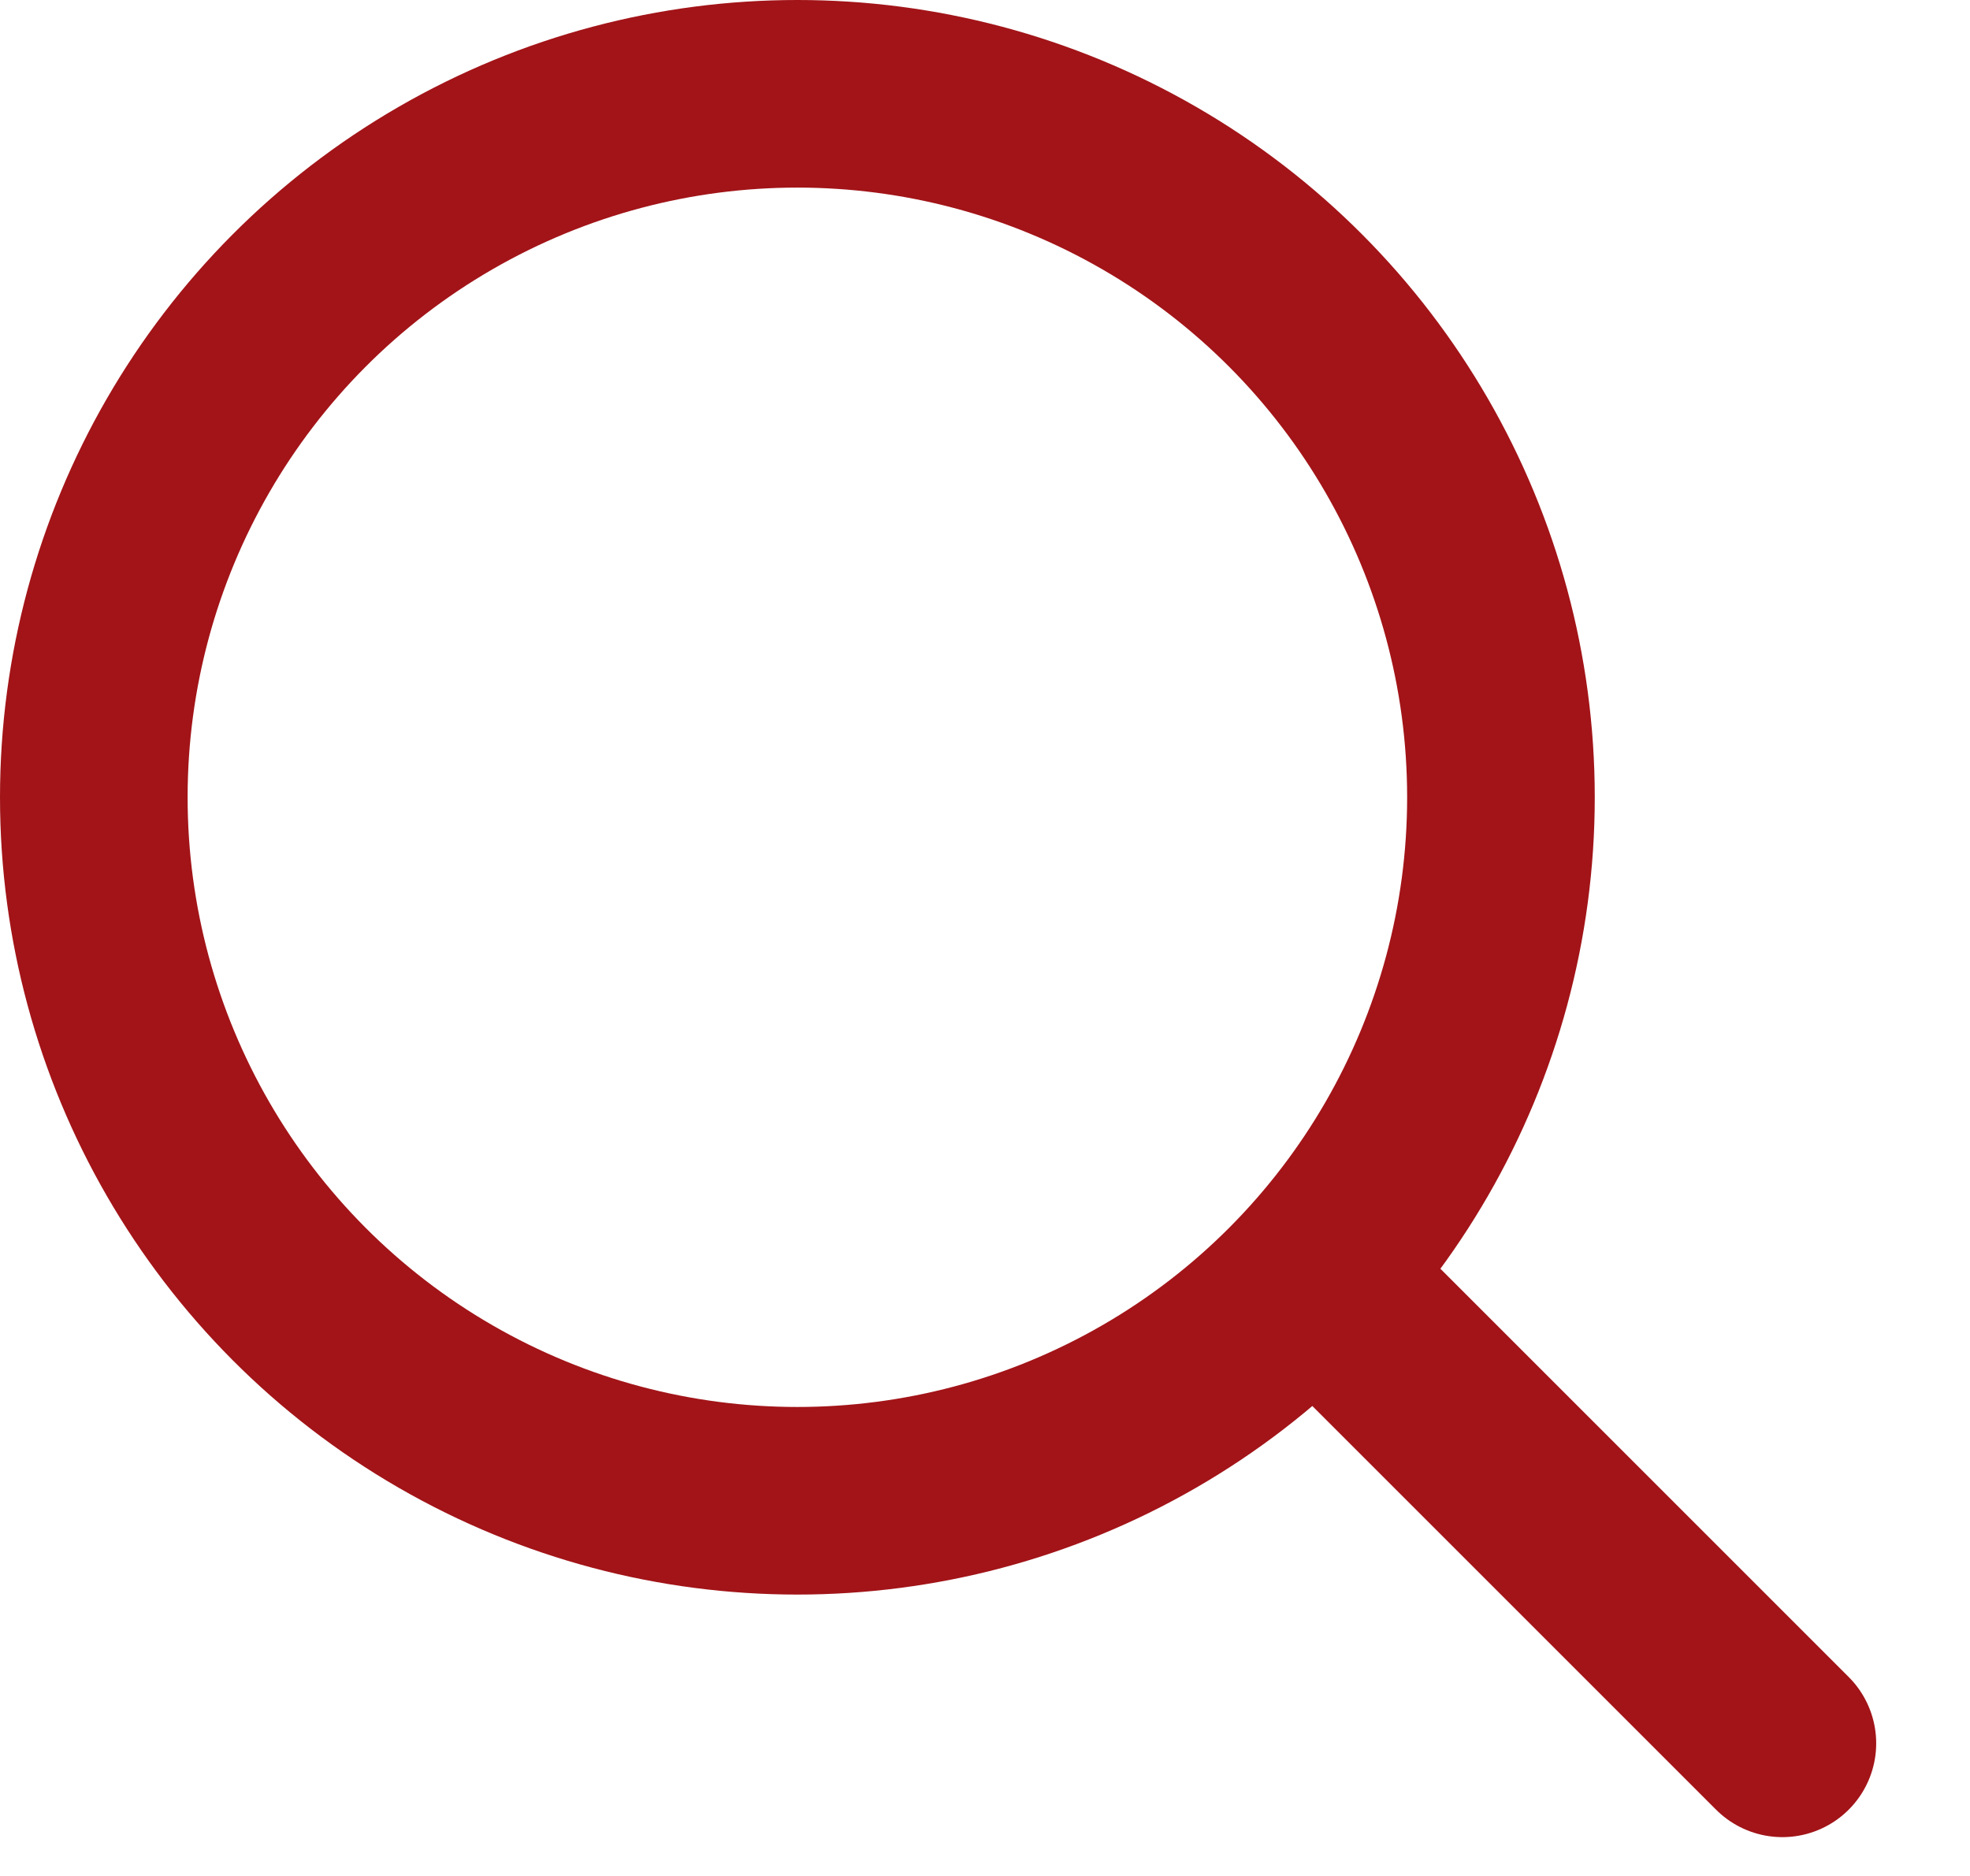 <svg width="21" height="20" viewBox="0 0 21 20" fill="none" xmlns="http://www.w3.org/2000/svg">
<circle cx="8.5" cy="8.5" r="7.5" stroke="#A21418" stroke-width="2"/>
<line x1="14.414" y1="14" x2="19" y2="18.586" stroke="#A21418" stroke-width="2" stroke-linecap="round"/>
</svg>
